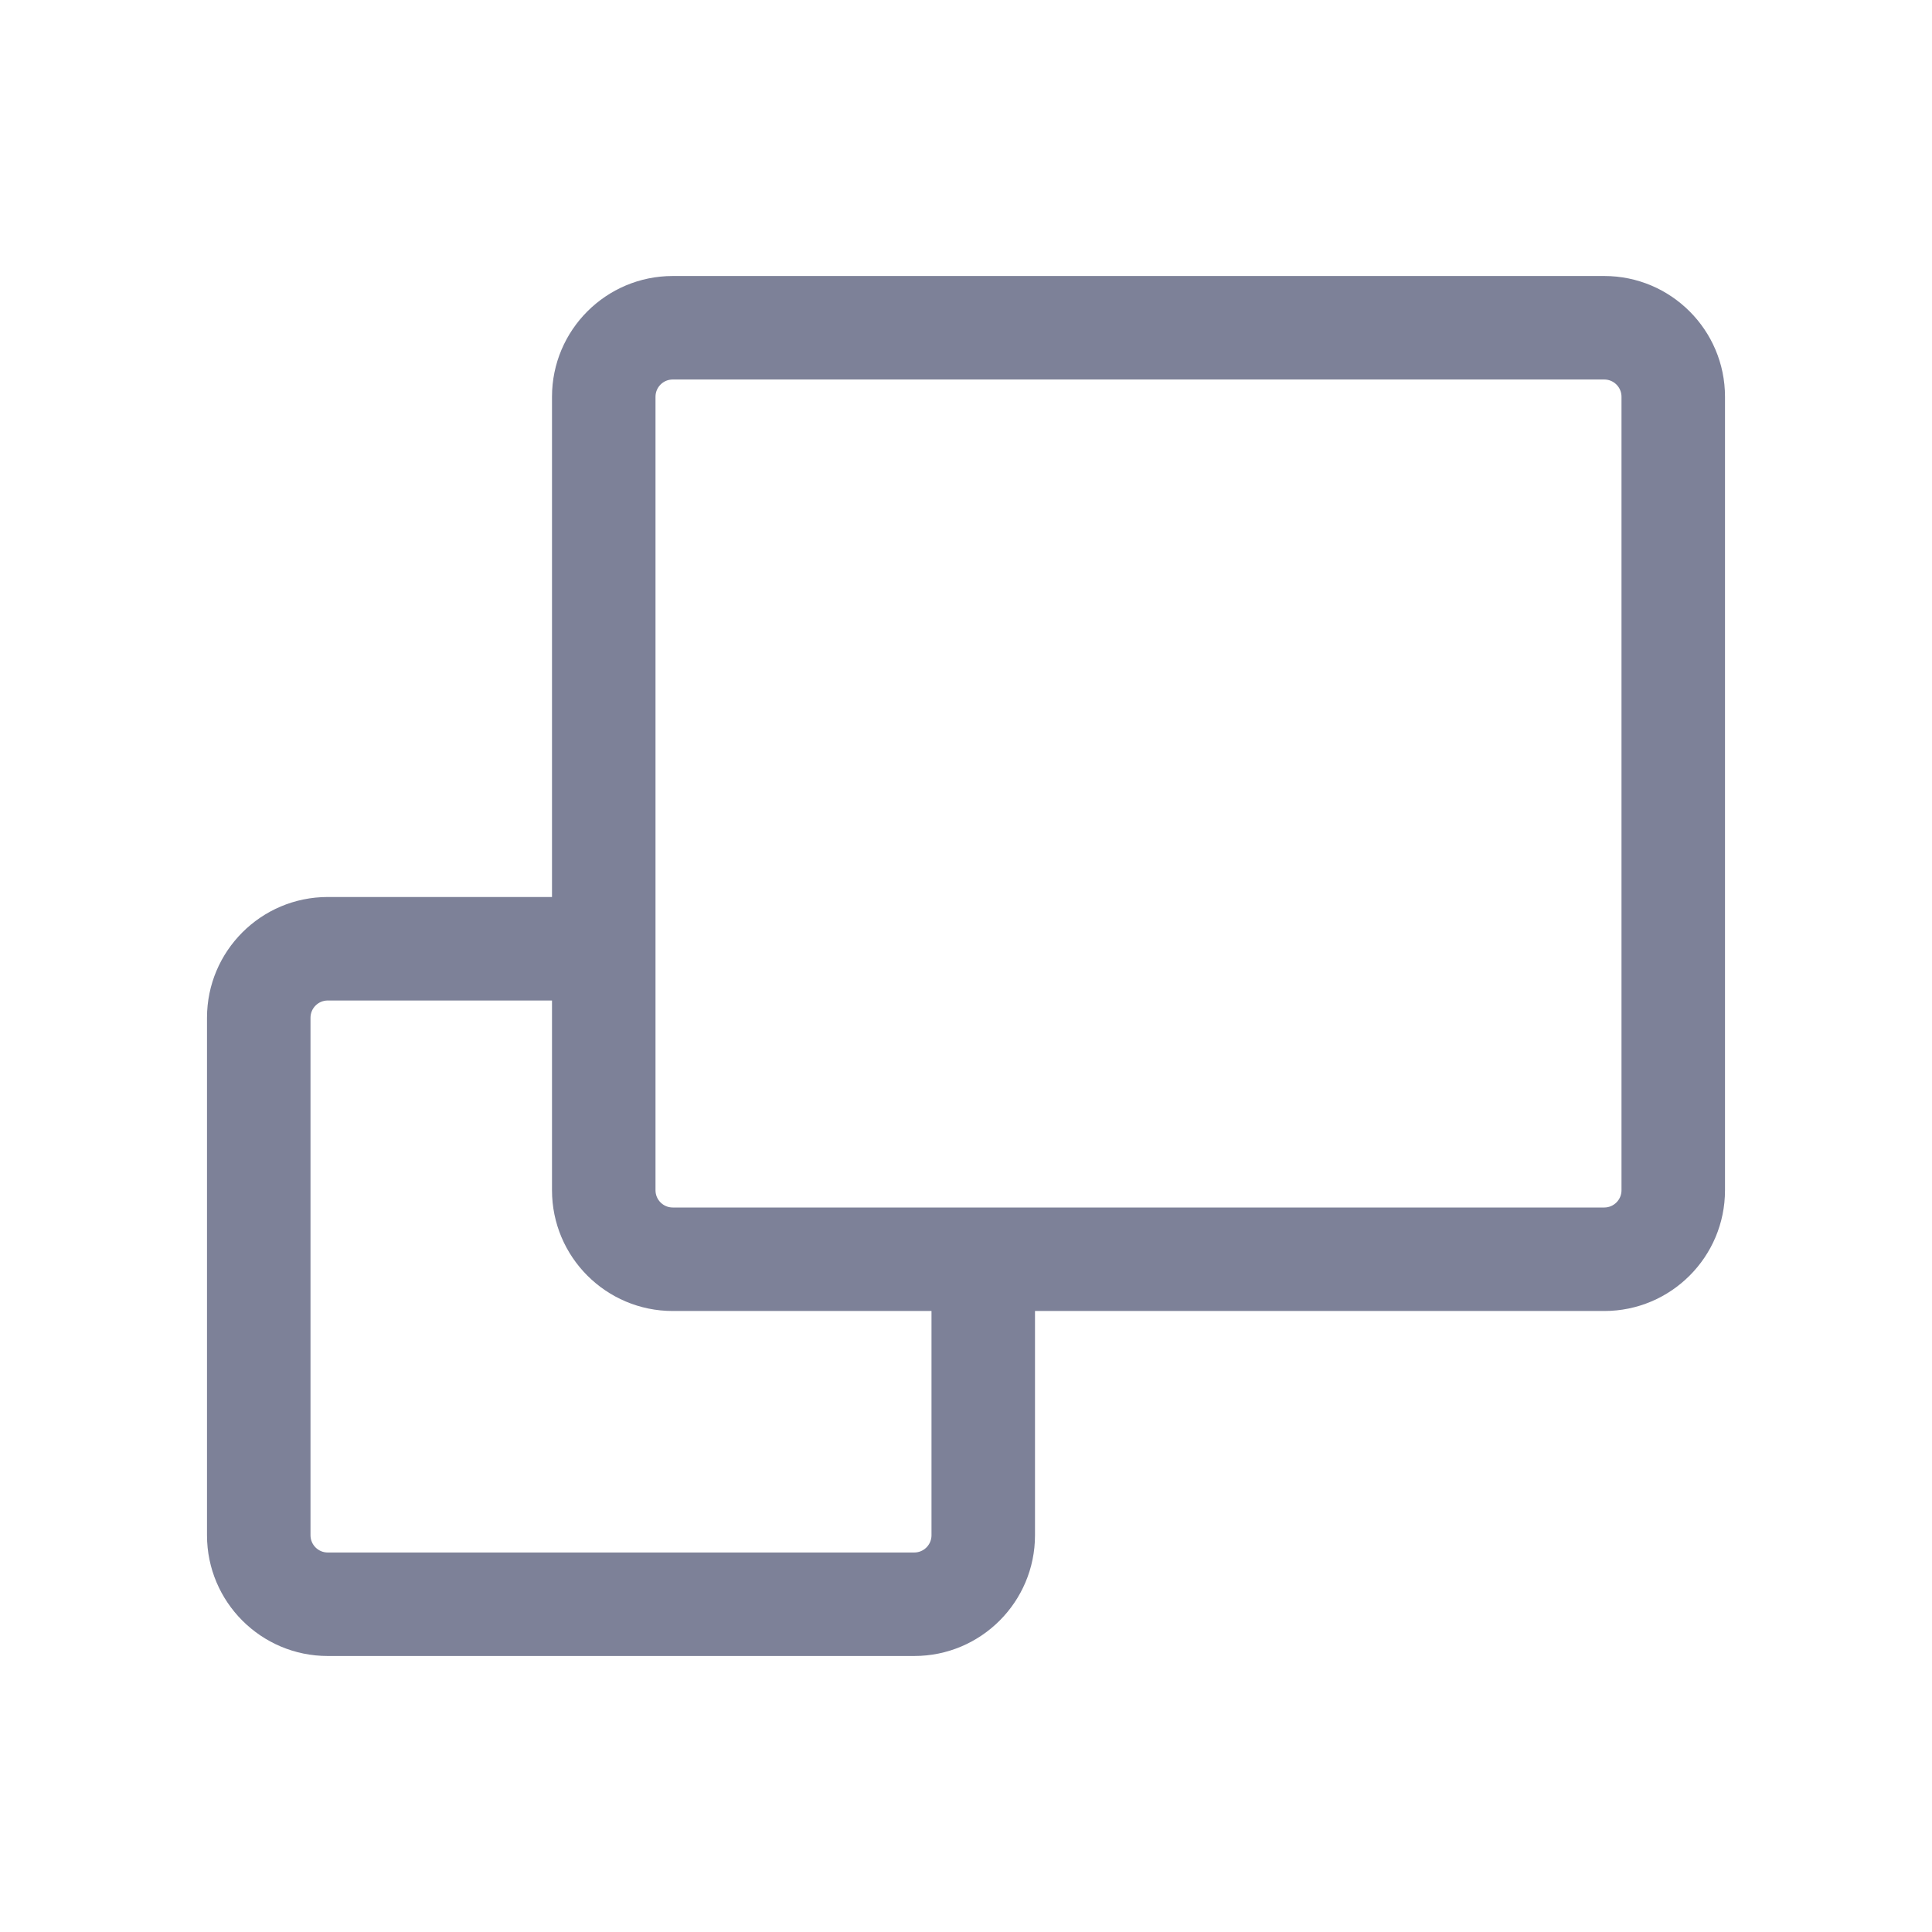 <svg width="28" height="28" viewBox="0 0 28 28" fill="none" xmlns="http://www.w3.org/2000/svg">
<path fill-rule="evenodd" clip-rule="evenodd" d="M9.75 4C8.784 4 8 4.784 8 5.75V13H4.75C3.784 13 3 13.784 3 14.75V22.25C3 23.216 3.784 24 4.75 24H13.25C14.216 24 15 23.216 15 22.25V19H23.25C24.216 19 25 18.216 25 17.25V5.75C25 4.784 24.216 4 23.25 4H9.75ZM13.5 19H9.75C8.784 19 8 18.216 8 17.25V14.5H4.75C4.612 14.5 4.5 14.612 4.5 14.75V22.25C4.5 22.388 4.612 22.5 4.75 22.5H13.25C13.388 22.5 13.5 22.388 13.5 22.25V19ZM9.5 5.75C9.5 5.612 9.612 5.5 9.75 5.5H23.25C23.388 5.5 23.5 5.612 23.5 5.75V17.25C23.5 17.388 23.388 17.5 23.25 17.5H9.75C9.612 17.5 9.5 17.388 9.5 17.25V5.75Z" fill="#7D8198"/>
</svg>
